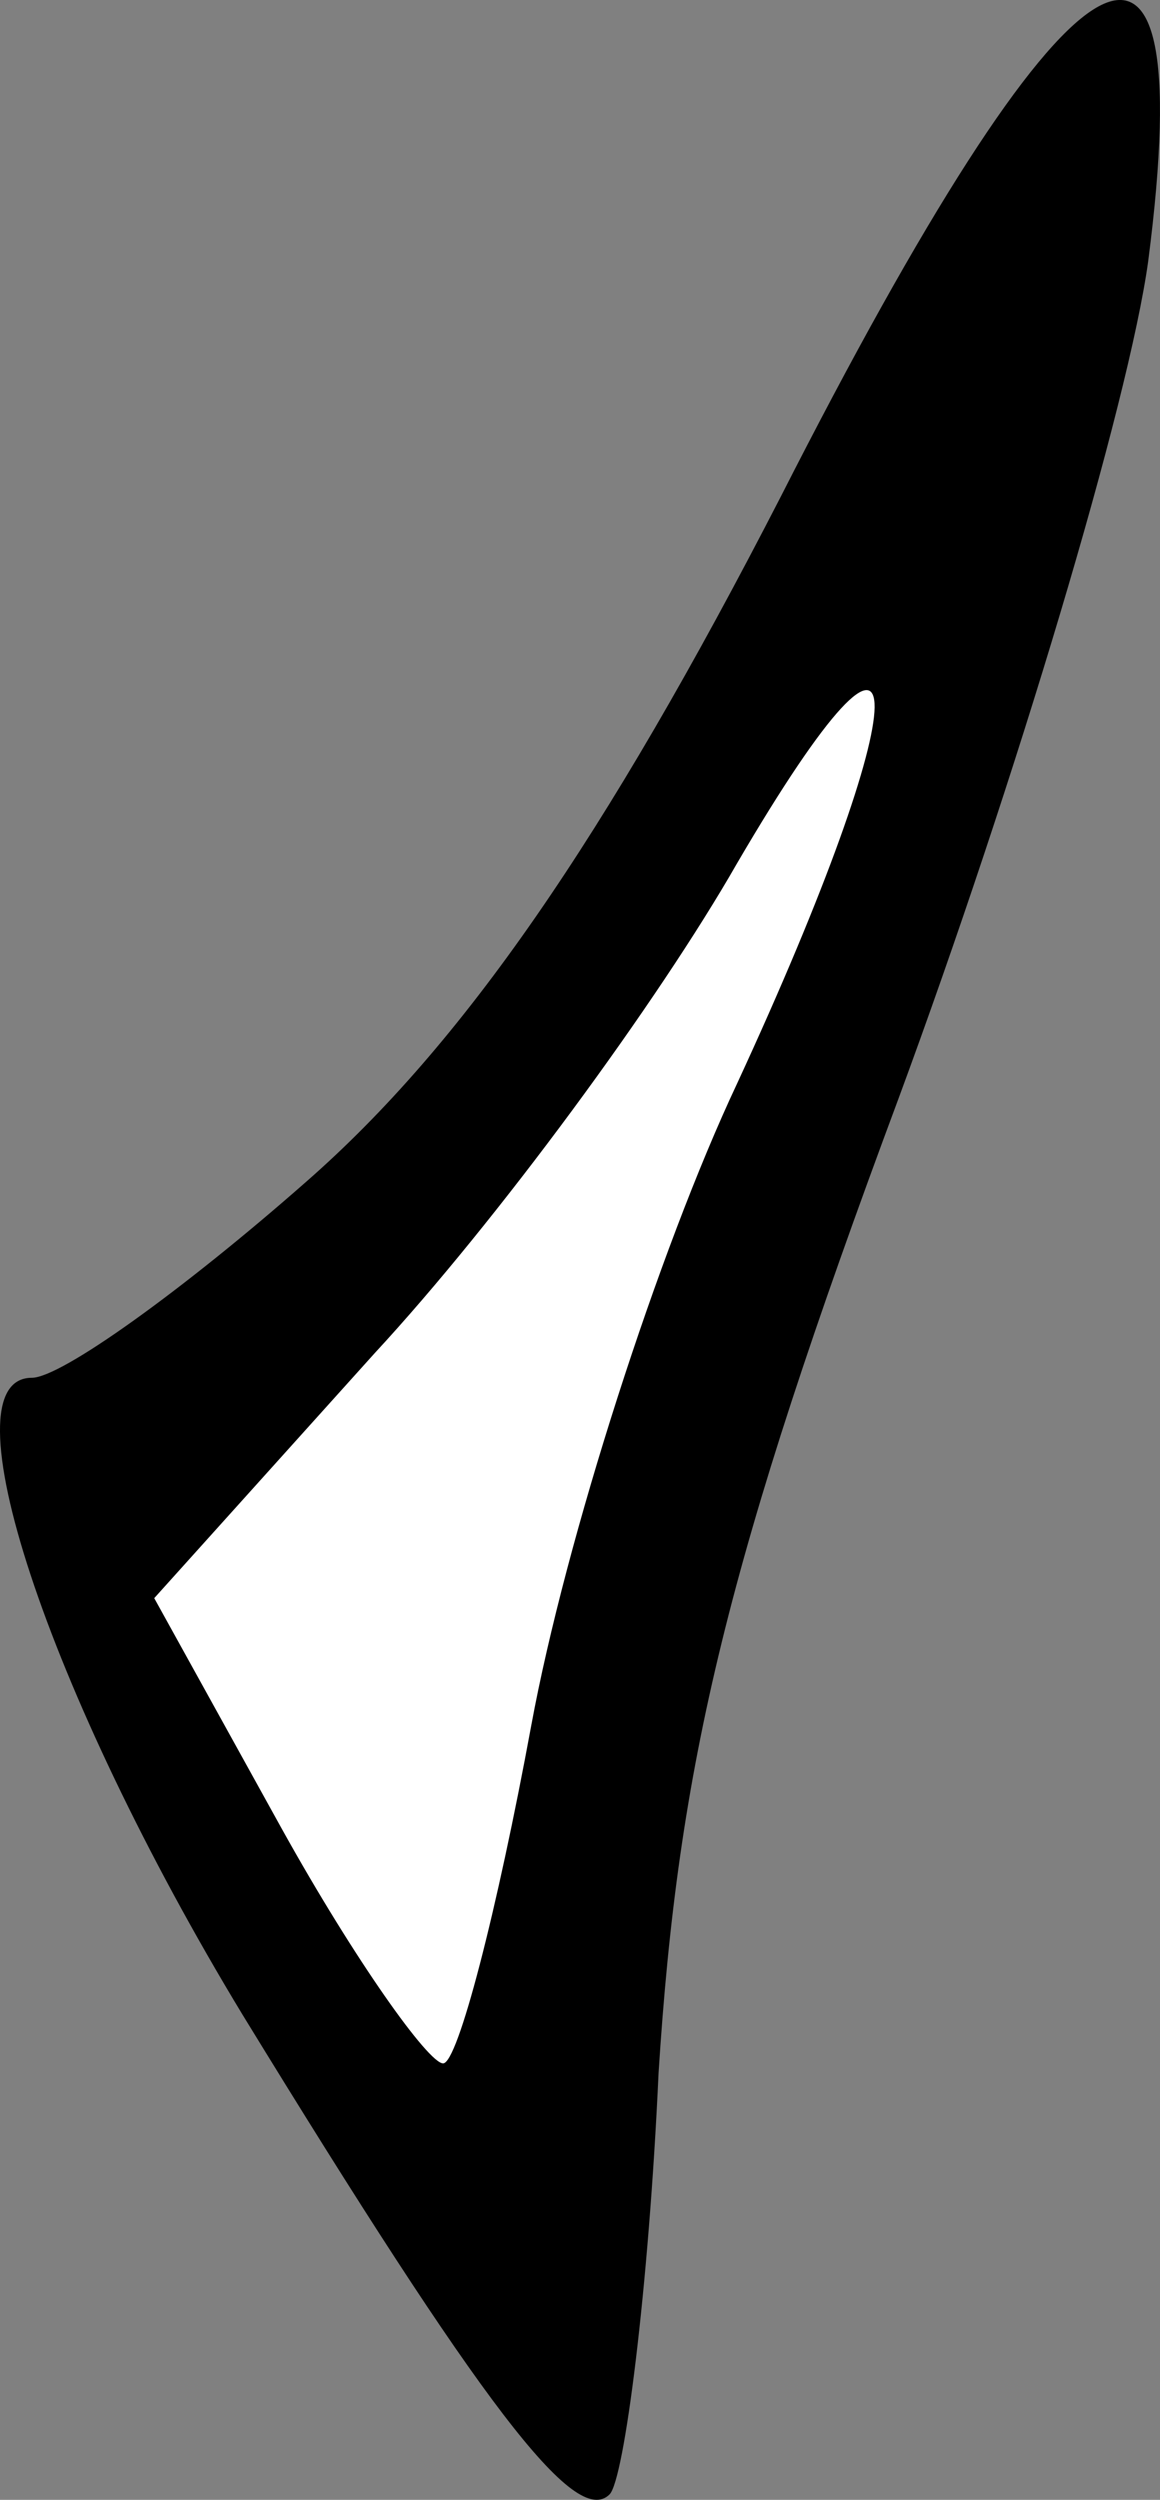 <?xml version="1.0" encoding="UTF-8" standalone="no"?>
<svg
   version="1.0"
   width="23.691pt"
   height="51.046pt"
   viewBox="0 0 23.691 51.046"
   preserveAspectRatio="xMidYMid"
   id="svg1"
   sodipodi:docname="MuscleBackSomethingR.svg"
   inkscape:version="1.3 (0e150ed6c4, 2023-07-21)"
   xmlns:inkscape="http://www.inkscape.org/namespaces/inkscape"
   xmlns:sodipodi="http://sodipodi.sourceforge.net/DTD/sodipodi-0.dtd"
   xmlns="http://www.w3.org/2000/svg"
   xmlns:svg="http://www.w3.org/2000/svg">
  <rect x="0" y="0" width="23.691" height="51.046" fill="#808080" stroke="none"/>
  <g
     transform="matrix(-0.1,0,0,-0.1,252.95,877.134)"
     fill="#000000"
     stroke="none"
     id="g1">
    <path
       style="fill:#ffffff;stroke-width:0.068"
       d="M 16.775,59.834 C 16.306,58.906 16.25,56.038 15.281,51.185 14.706,48.308 14.344,45.845 13.63,43.375 12.438,39.251 11.037,36.316 9.438,32.766 7.447,28.344 6.08,23.537 5.641,21.726 5.445,20.916 2.356,6.235 2.513,6.175 2.935,6.013 11.947,18.426 13.971,21.799 c 2.416,4.026 6.323,8.202 9.269,11.598 0.555,0.639 4.797,4.151 4.693,5.239 l 1.765,3.123 -2.387,4.585 c -2.458,4.721 -2.155,6.608 -3.451,8.52 -0.923,1.361 -4.412,5.334 -4.633,5.334 -0.021,0 -2.381,-0.224 -2.452,-0.365 z"
       id="path2"
       sodipodi:nodetypes="csssssssscsssc"
       transform="matrix(7.5,0,0,-7.5,2292.593,8771.344)" />
    <path
       d="m 2295,8718 c 4,-29 27,-106 51,-171 35,-94 45,-136 49,-199 2,-44 7,-83 10,-86 7,-7 26,18 75,98 40,66 61,130 43,130 -6,0 -31,18 -56,40 -32,28 -61,70 -97,140 -59,116 -86,133 -75,48 z m 158,-223 45,-50 -26,-47 c -15,-27 -30,-48 -33,-48 -3,0 -11,31 -18,69 -7,38 -26,97 -42,131 -37,80 -38,110 0,45 16,-28 49,-73 74,-100 z"
       id="path1" />
  </g>
</svg>

